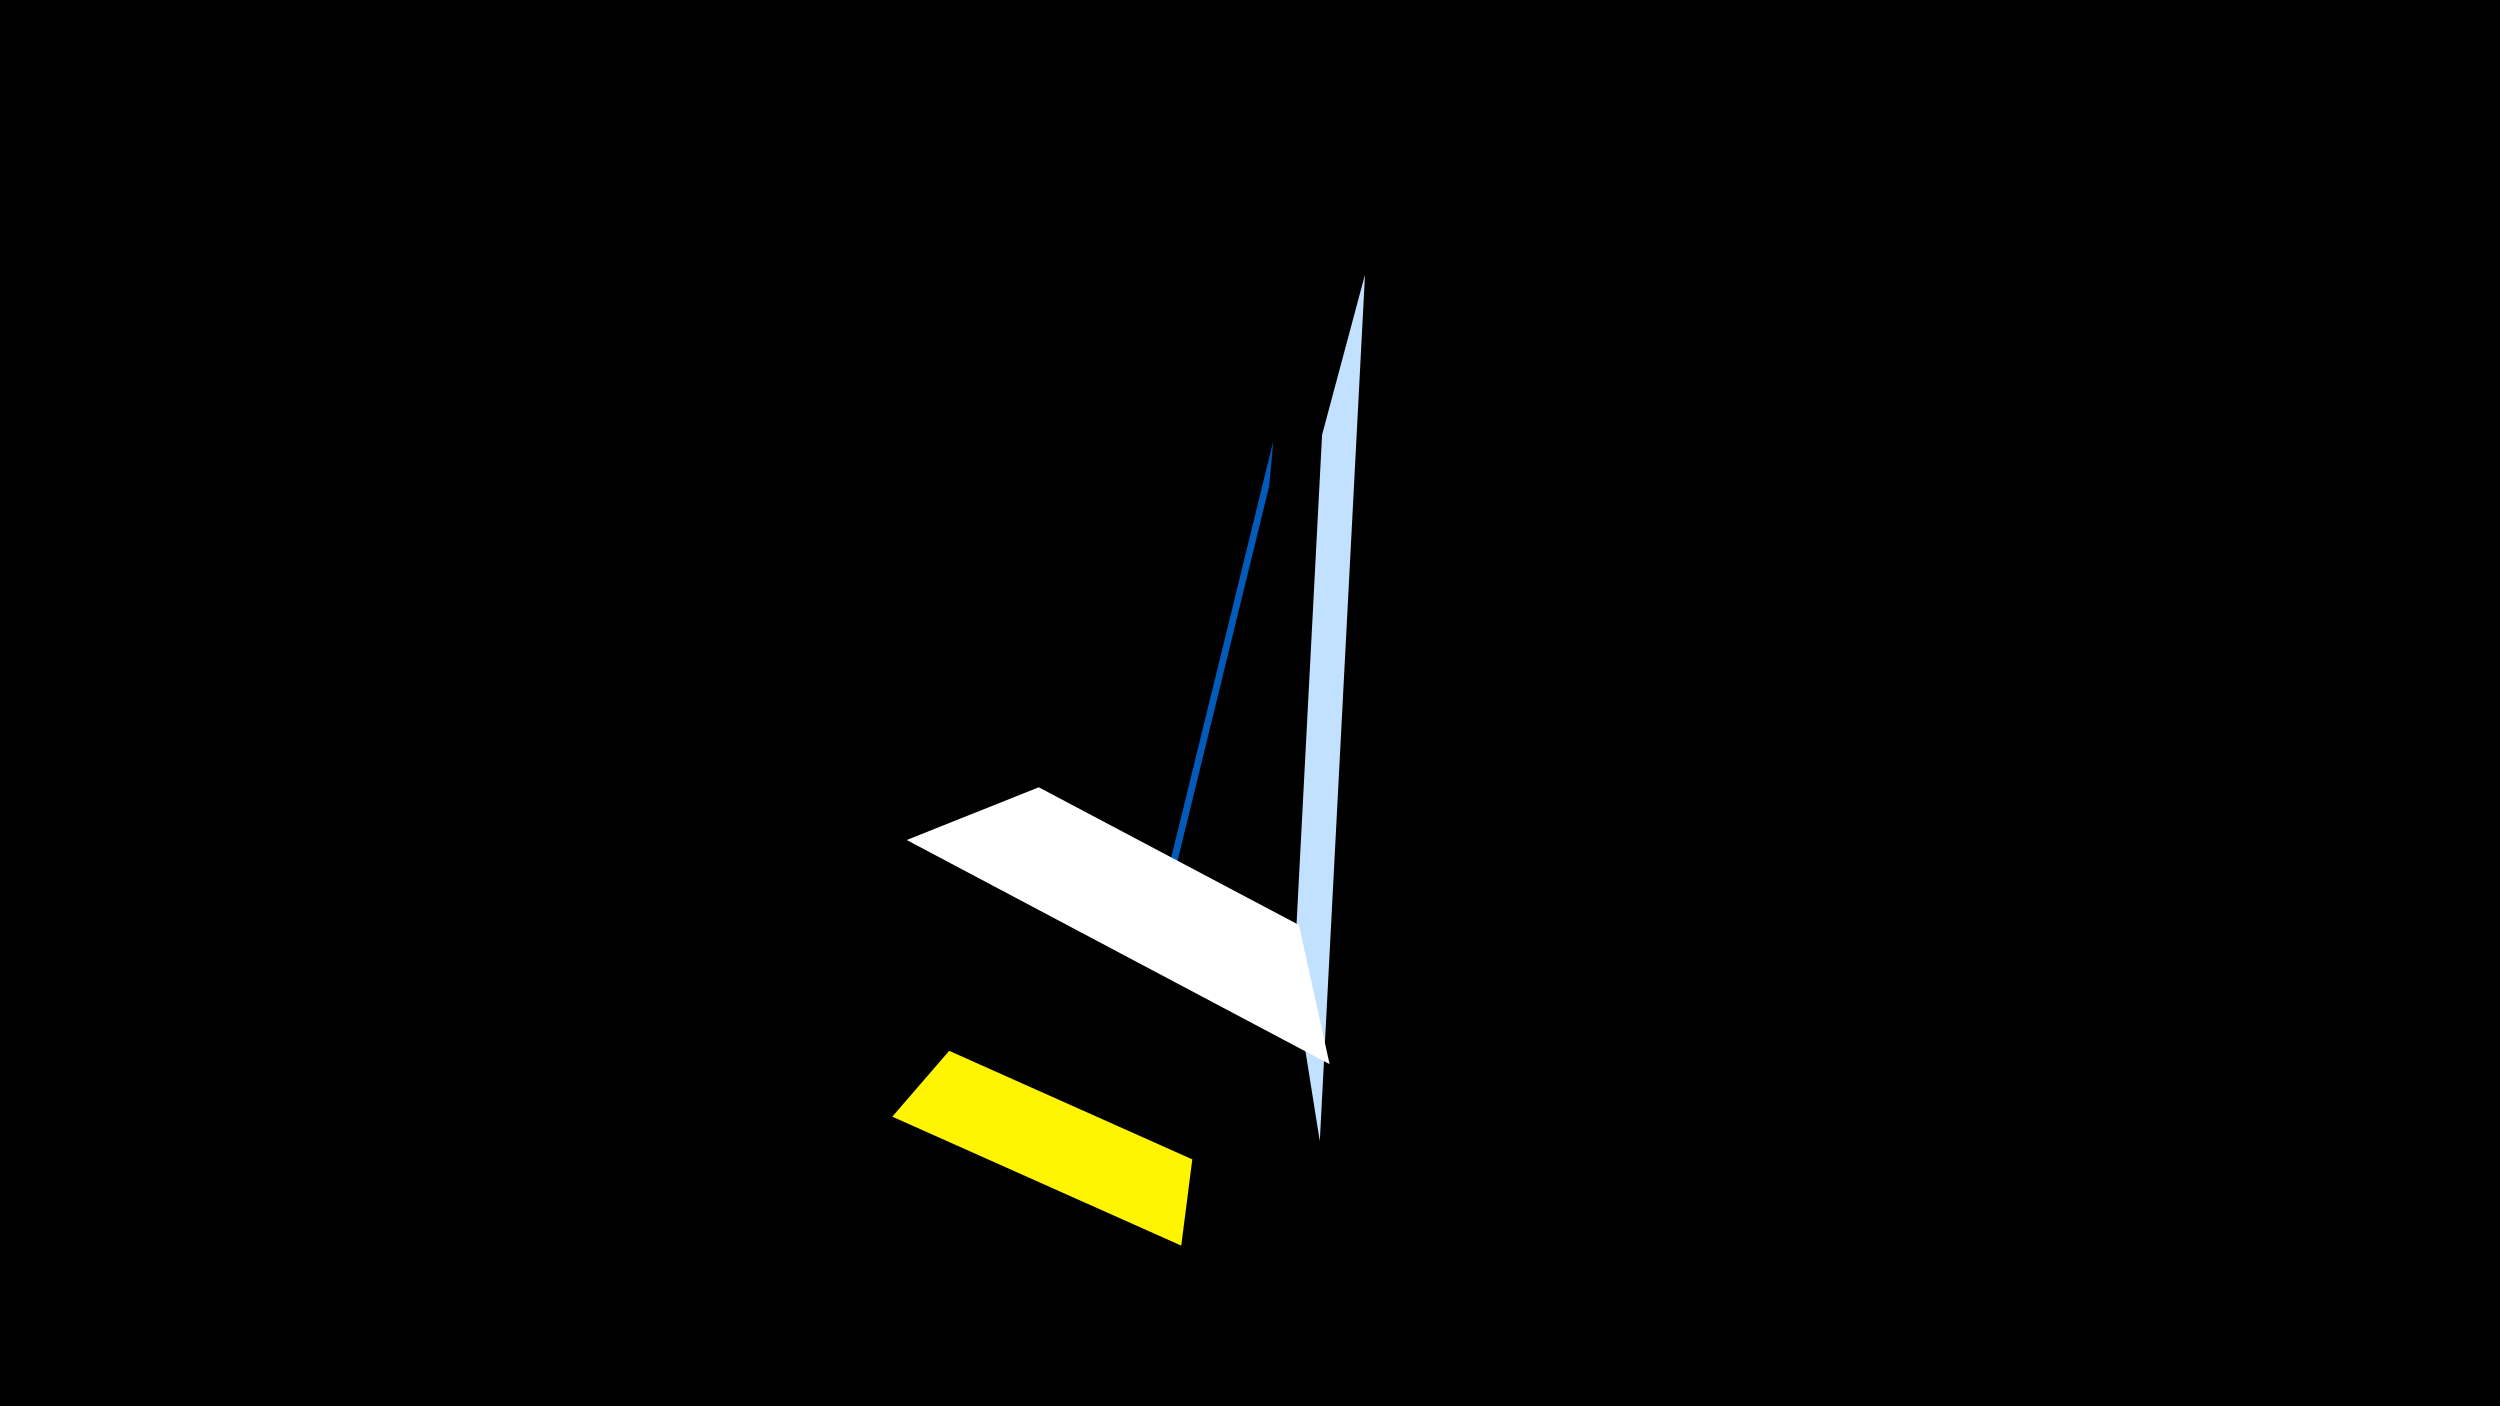 <svg width="1200" height="675" viewBox="-500 -500 1200 675" xmlns="http://www.w3.org/2000/svg"><title>19775</title><path d="M-500-500h1200v675h-1200z" fill="#000"/><path d="M67 97.9l-138.7-61.9 27.3-31.6 116.7 52.1z" fill="#fff500"/><path d="M155.2-368.2l-21.7 416-12.5-78.6 13.6-260.5z" fill="#c2e1ff"/><path d="M111.2-288.4l-59.5 242.8 8.4-20.3 49.1-200.7z" fill="#005bbb"/><path d="M-64.8-96.8l203 107.6-14.7-66.8-124.9-66.1z" fill="#fff"/></svg>